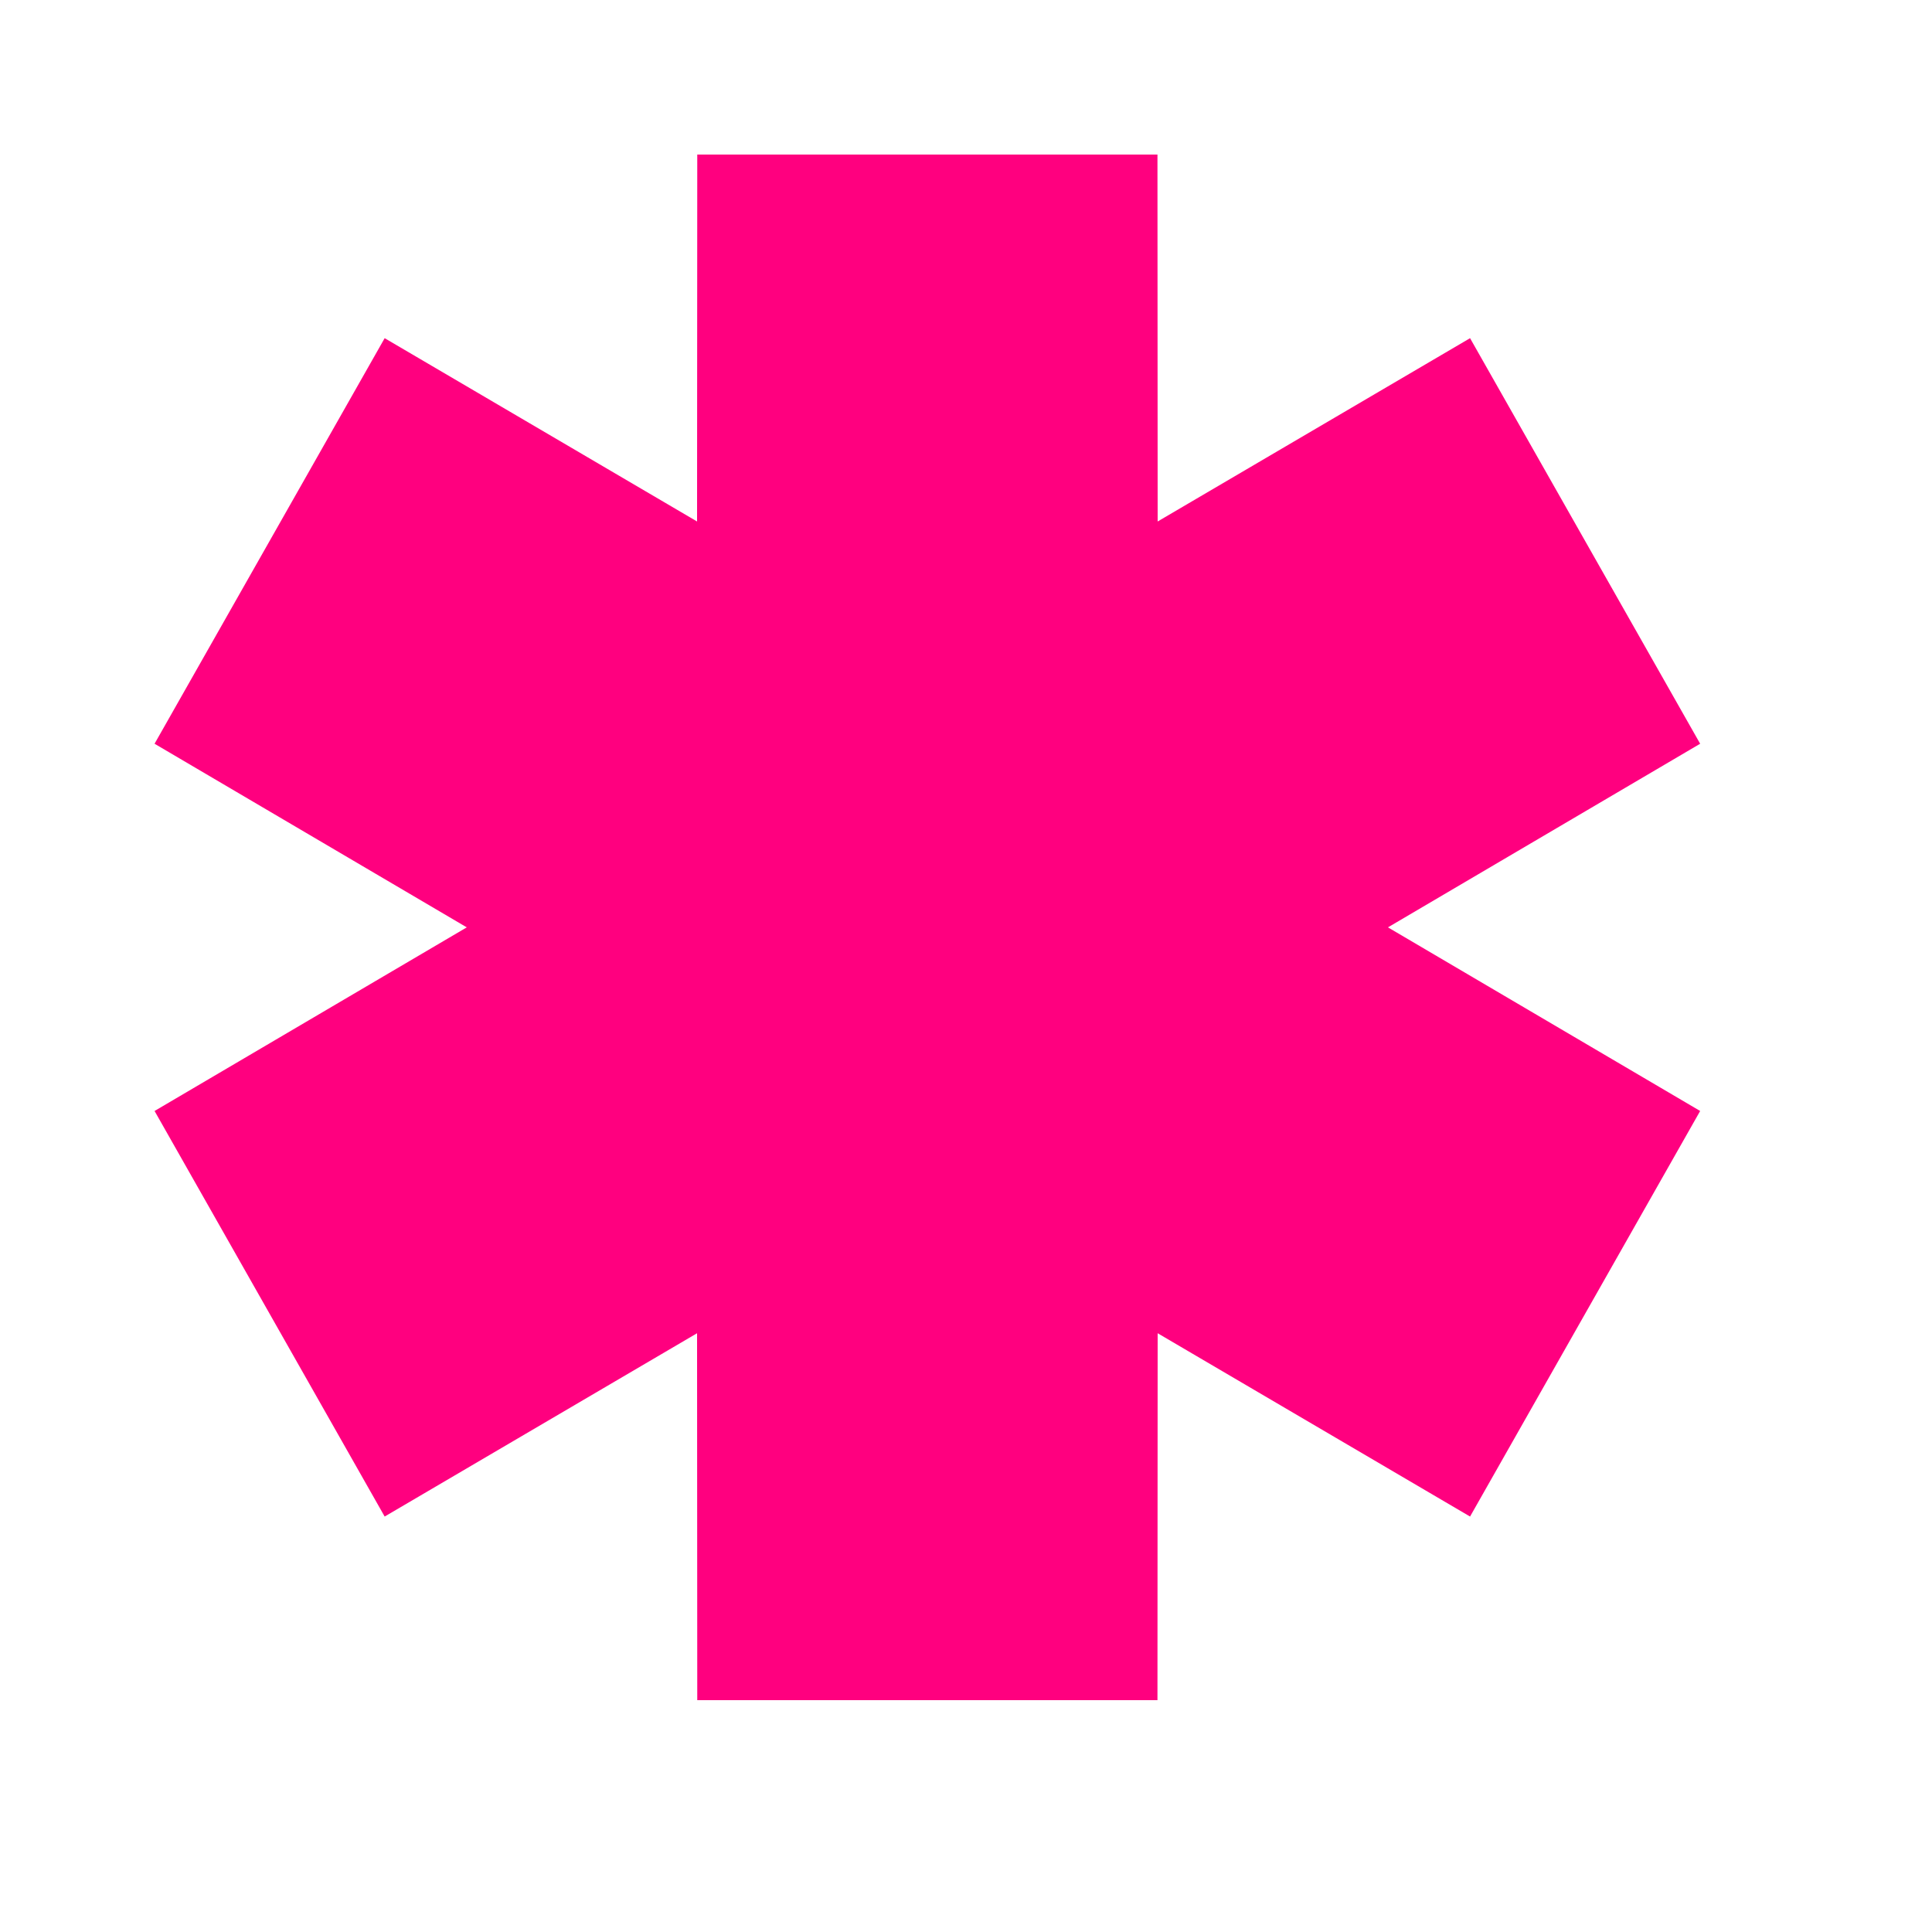 <svg viewBox="0 0 50 50" width="100%" height="100%" xmlns="http://www.w3.org/2000/svg">
  <path
    fill-rule="evenodd"
    clip-rule="evenodd"
    d="M12.08 24L4 19.248L9.955 8.752L18.04 13.496L18.045 4H29.955L29.96 13.496L38.045 8.752L44 19.248L35.92 24L44 28.752L38.045 39.248L29.96 34.504L29.955 44H18.045L18.04 34.504L9.955 39.248L4 28.752L12.08 24Z"
    fill="#ff007f"
  ></path>
</svg>